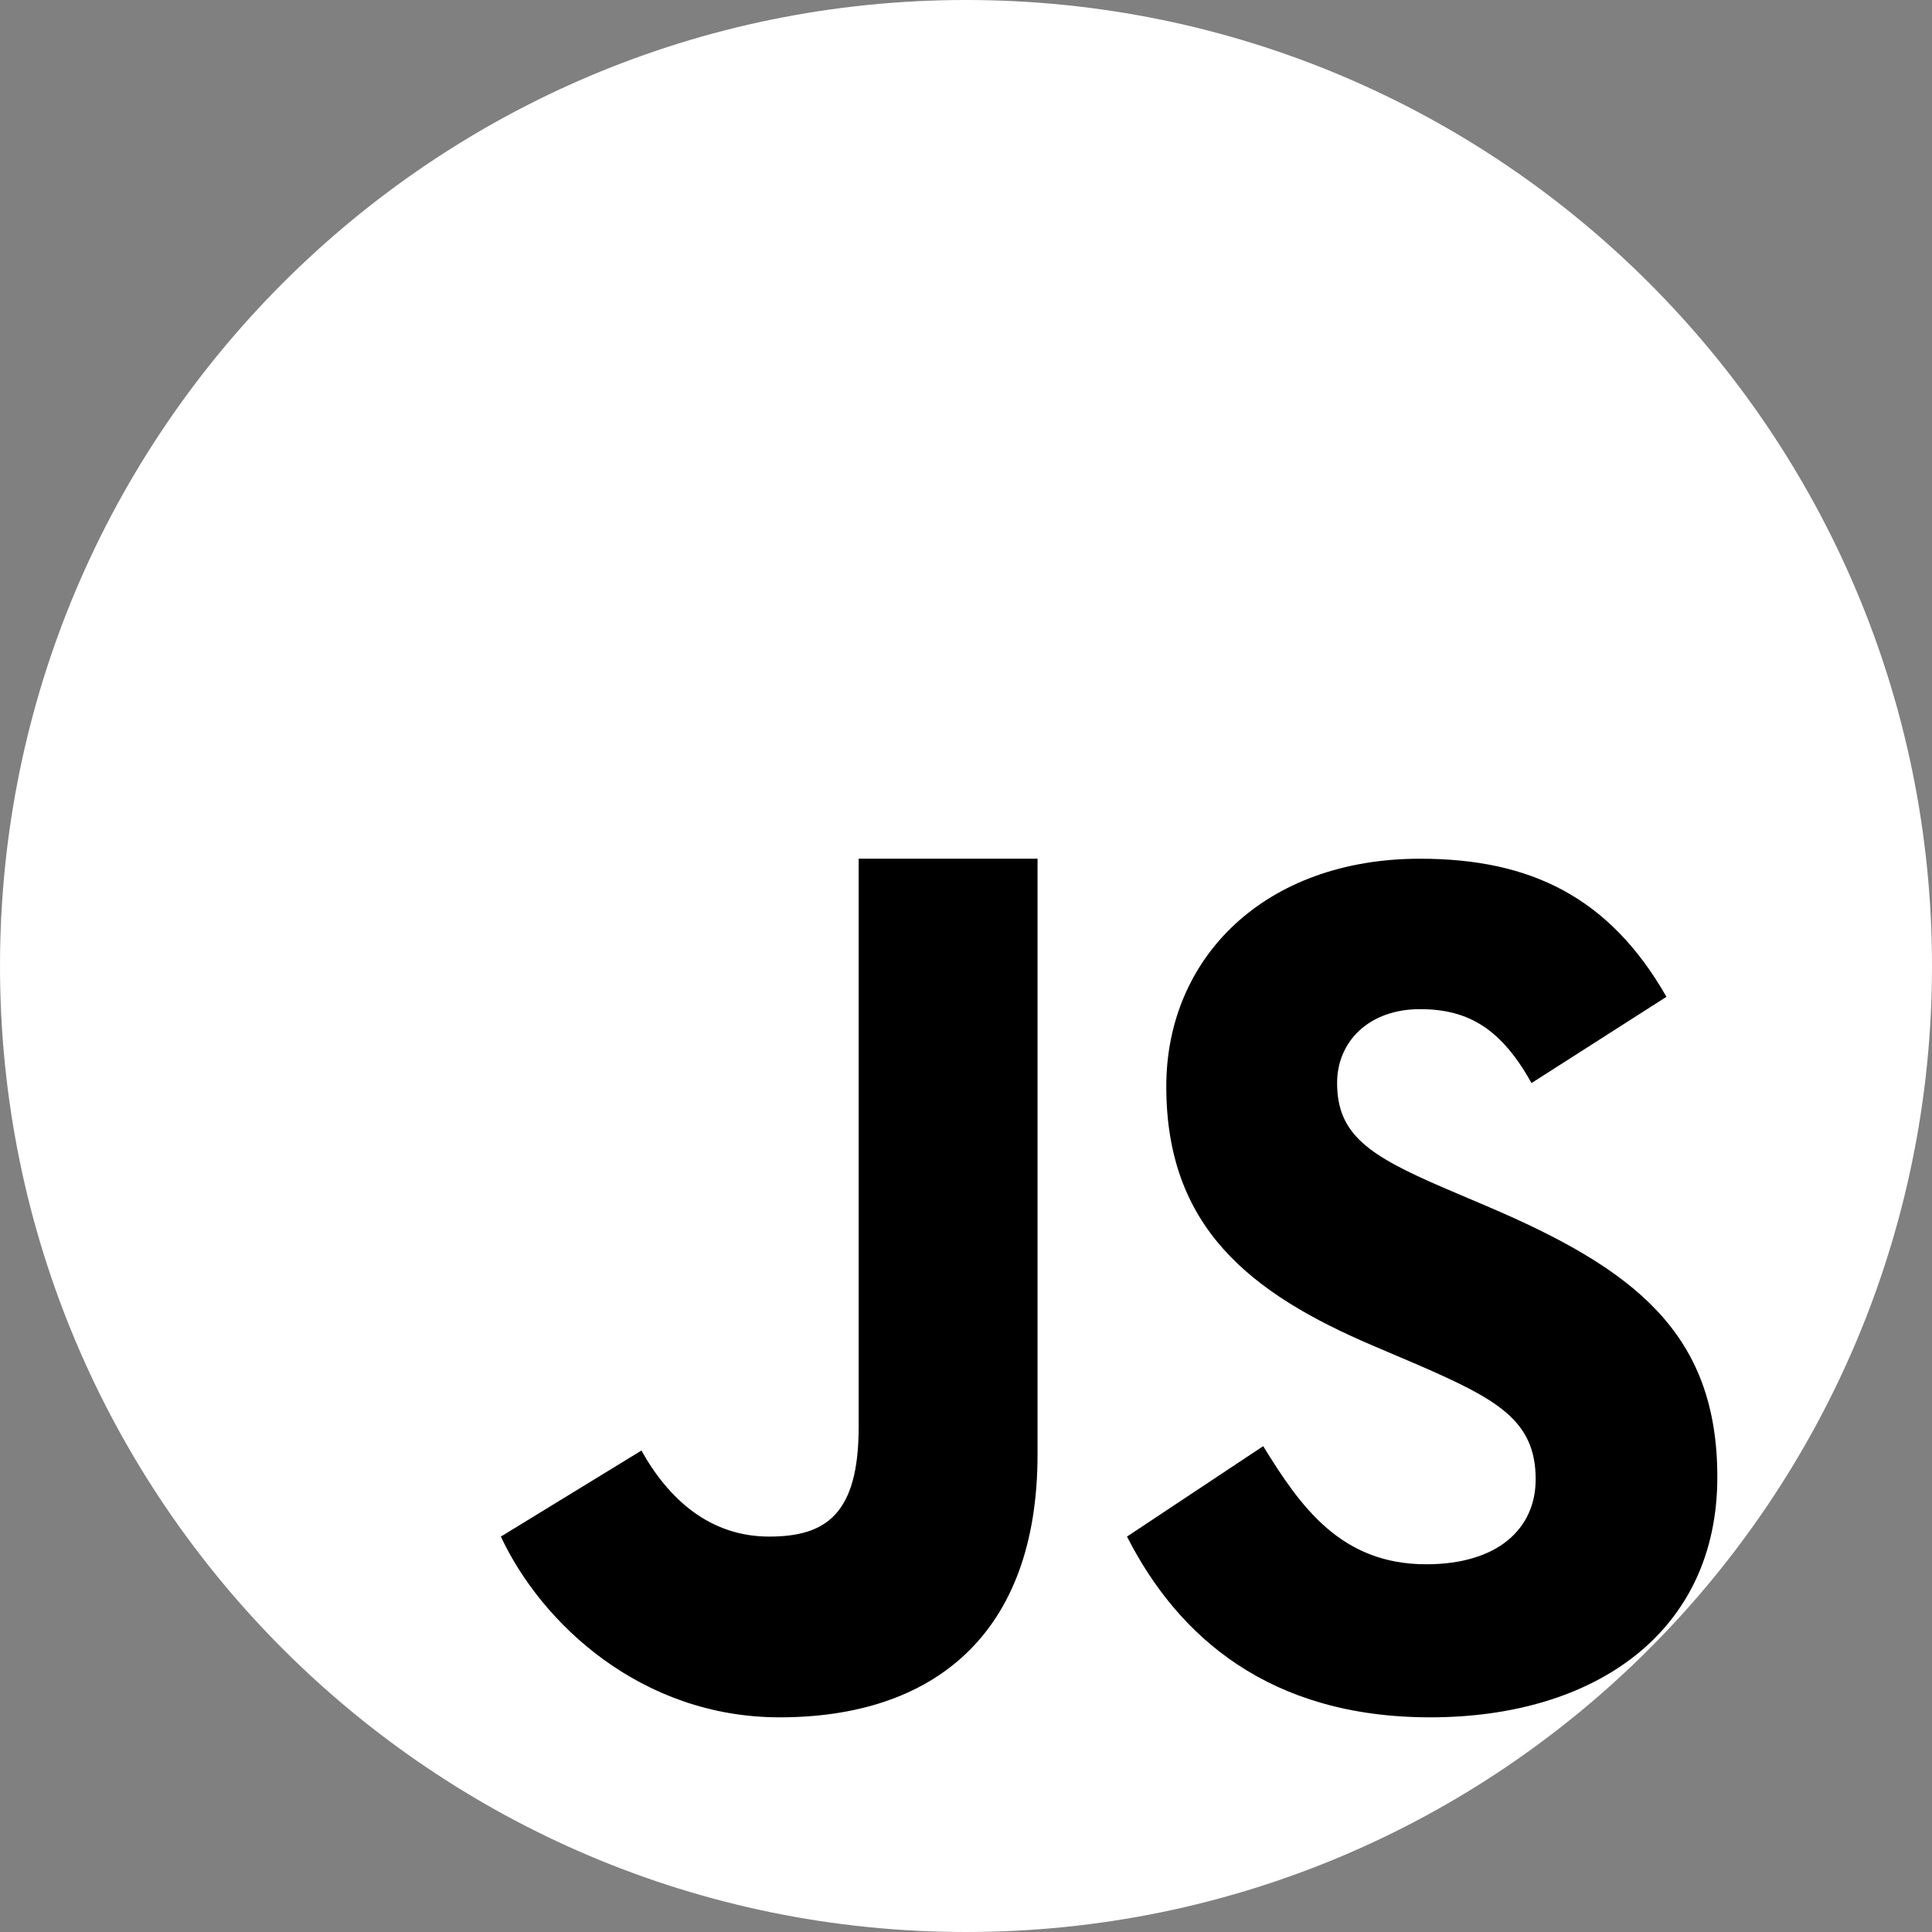 <svg width="72" height="72" viewBox="0 0 72 72" fill="none" xmlns="http://www.w3.org/2000/svg">
<rect x="0" y="0" width="72" height="72" fill="#808080" stroke="none"/>
<path d="M36 72C16.118 72 0 55.882 0 36V36C0 16.118 16.118 0 36 0V0C55.882 0 72 16.118 72 36V36C72 55.882 55.882 72 36 72V72Z" fill="white"/>
<path d="M47.076 53.894C48.46 56.142 49.964 58.296 53.15 58.296C55.826 58.296 57.23 56.966 57.23 55.126C57.23 52.924 55.778 52.142 52.834 50.86L51.22 50.172C46.562 48.196 43.464 45.72 43.464 40.49C43.464 35.67 47.154 32.002 52.92 32.002C57.026 32.002 59.976 33.424 62.104 37.148L57.076 40.362C55.97 38.386 54.774 37.608 52.92 37.608C51.028 37.608 49.83 38.802 49.83 40.362C49.83 42.29 51.03 43.07 53.8 44.264L55.414 44.952C60.904 47.29 64 49.678 64 55.046C64 60.83 59.432 64 53.3 64C47.302 64 43.896 60.99 42 57.264L47.076 53.894ZM23.904 54.058C24.916 55.87 26.454 57.264 28.666 57.264C30.782 57.264 32 56.428 32 53.178V32H38.666V54.202C38.666 60.936 34.76 64 29.056 64C23.902 64 20.182 60.508 18.666 57.264L23.904 54.058Z" fill="black"/>
</svg>
